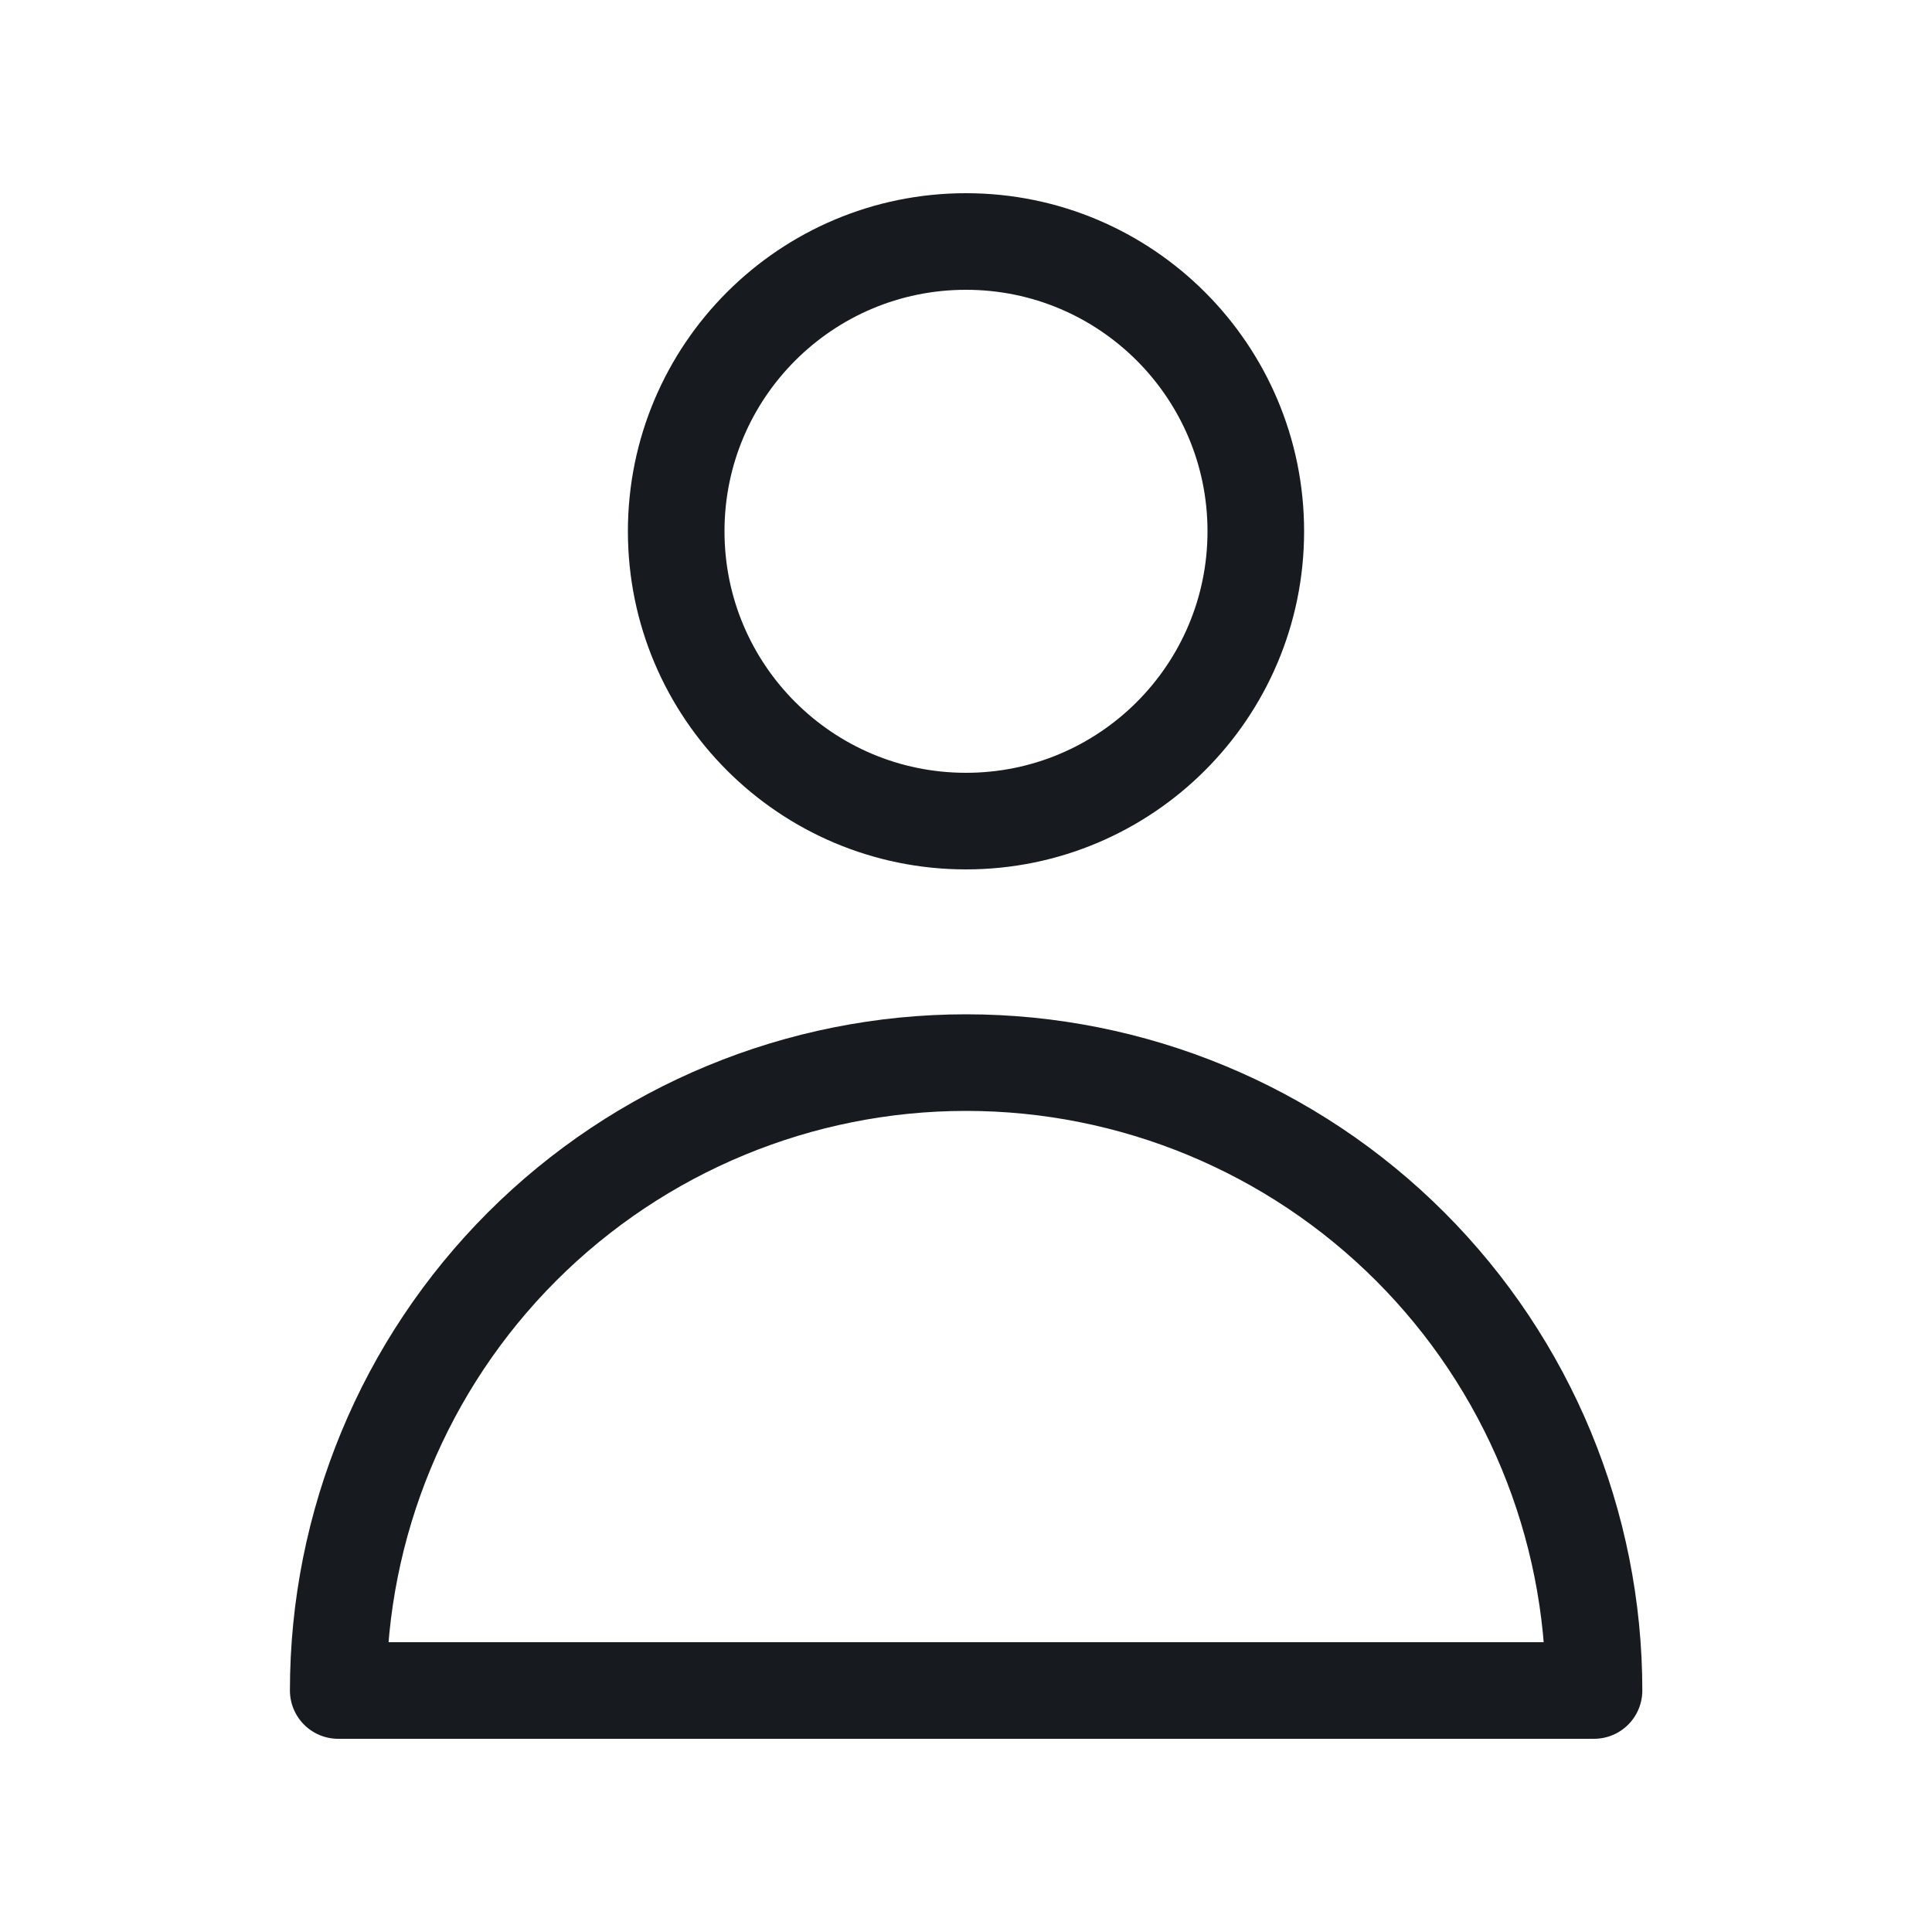 <svg xmlns="http://www.w3.org/2000/svg" width="16" height="16" viewBox="0 0 16 16" fill="none">
    <path d="M8 6.8C9.325 6.8 10.4 5.725 10.4 4.4C10.4 3.075 9.325 2 8 2C6.674 2 5.6 3.075 5.6 4.4C5.6 5.725 6.674 6.8 8 6.8Z" stroke="#171A1F" stroke-width="0.8" stroke-linecap="round" stroke-linejoin="round"/>
    <path d="M8.001 8.8C6.622 8.8 5.299 9.348 4.324 10.323C3.349 11.298 2.801 12.621 2.801 14L13.201 14C13.201 12.621 12.653 11.298 11.678 10.323C10.703 9.348 9.38 8.8 8.001 8.8Z" stroke="#171A1F" stroke-width="0.8" stroke-linecap="round" stroke-linejoin="round"/>
</svg>